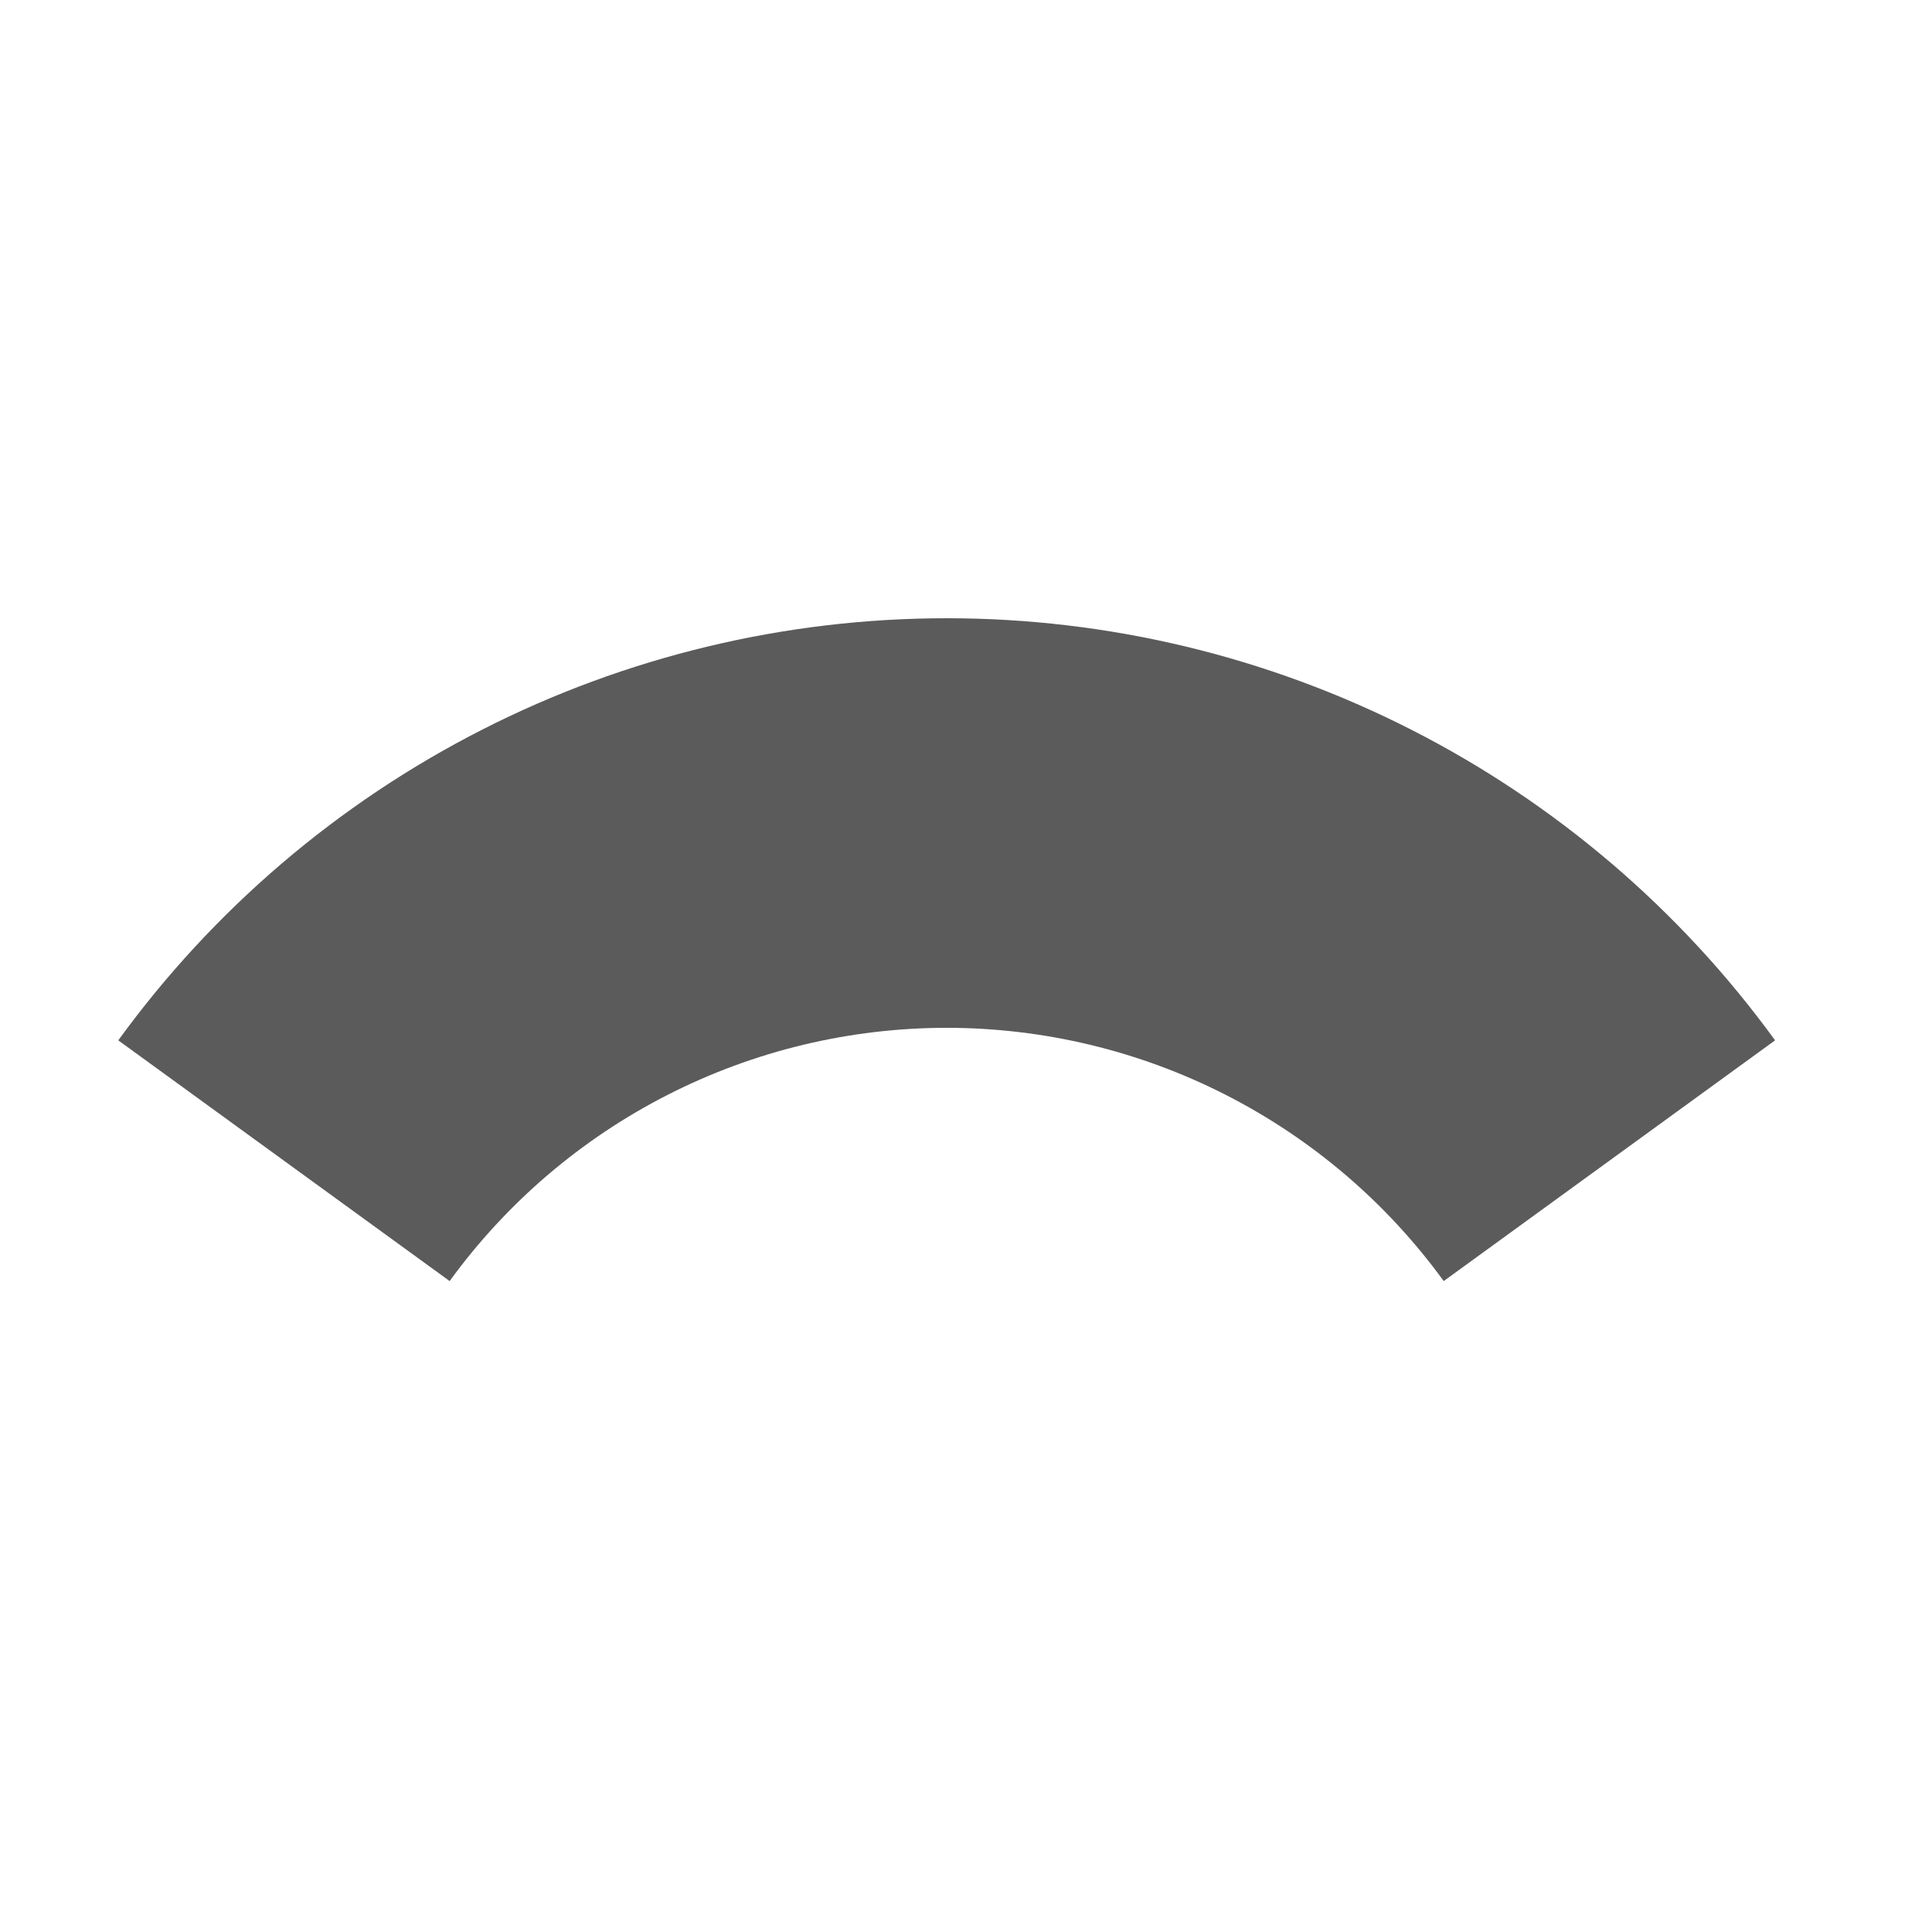 <svg width="50" height="50" viewBox="0 0 50 50" fill="none" xmlns="http://www.w3.org/2000/svg">
<path d="M45.939 26.924C43.481 23.54 40.257 20.787 36.531 18.888C32.805 16.99 28.682 16 24.5 16C20.318 16 16.195 16.99 12.469 18.888C8.743 20.787 5.519 23.54 3.061 26.924L11.637 33.154C13.111 31.124 15.046 29.472 17.282 28.333C19.517 27.194 21.991 26.6 24.5 26.6C27.009 26.6 29.483 27.194 31.718 28.333C33.954 29.472 35.889 31.124 37.363 33.154L45.939 26.924Z" fill="#5B5B5B"/>
</svg>
